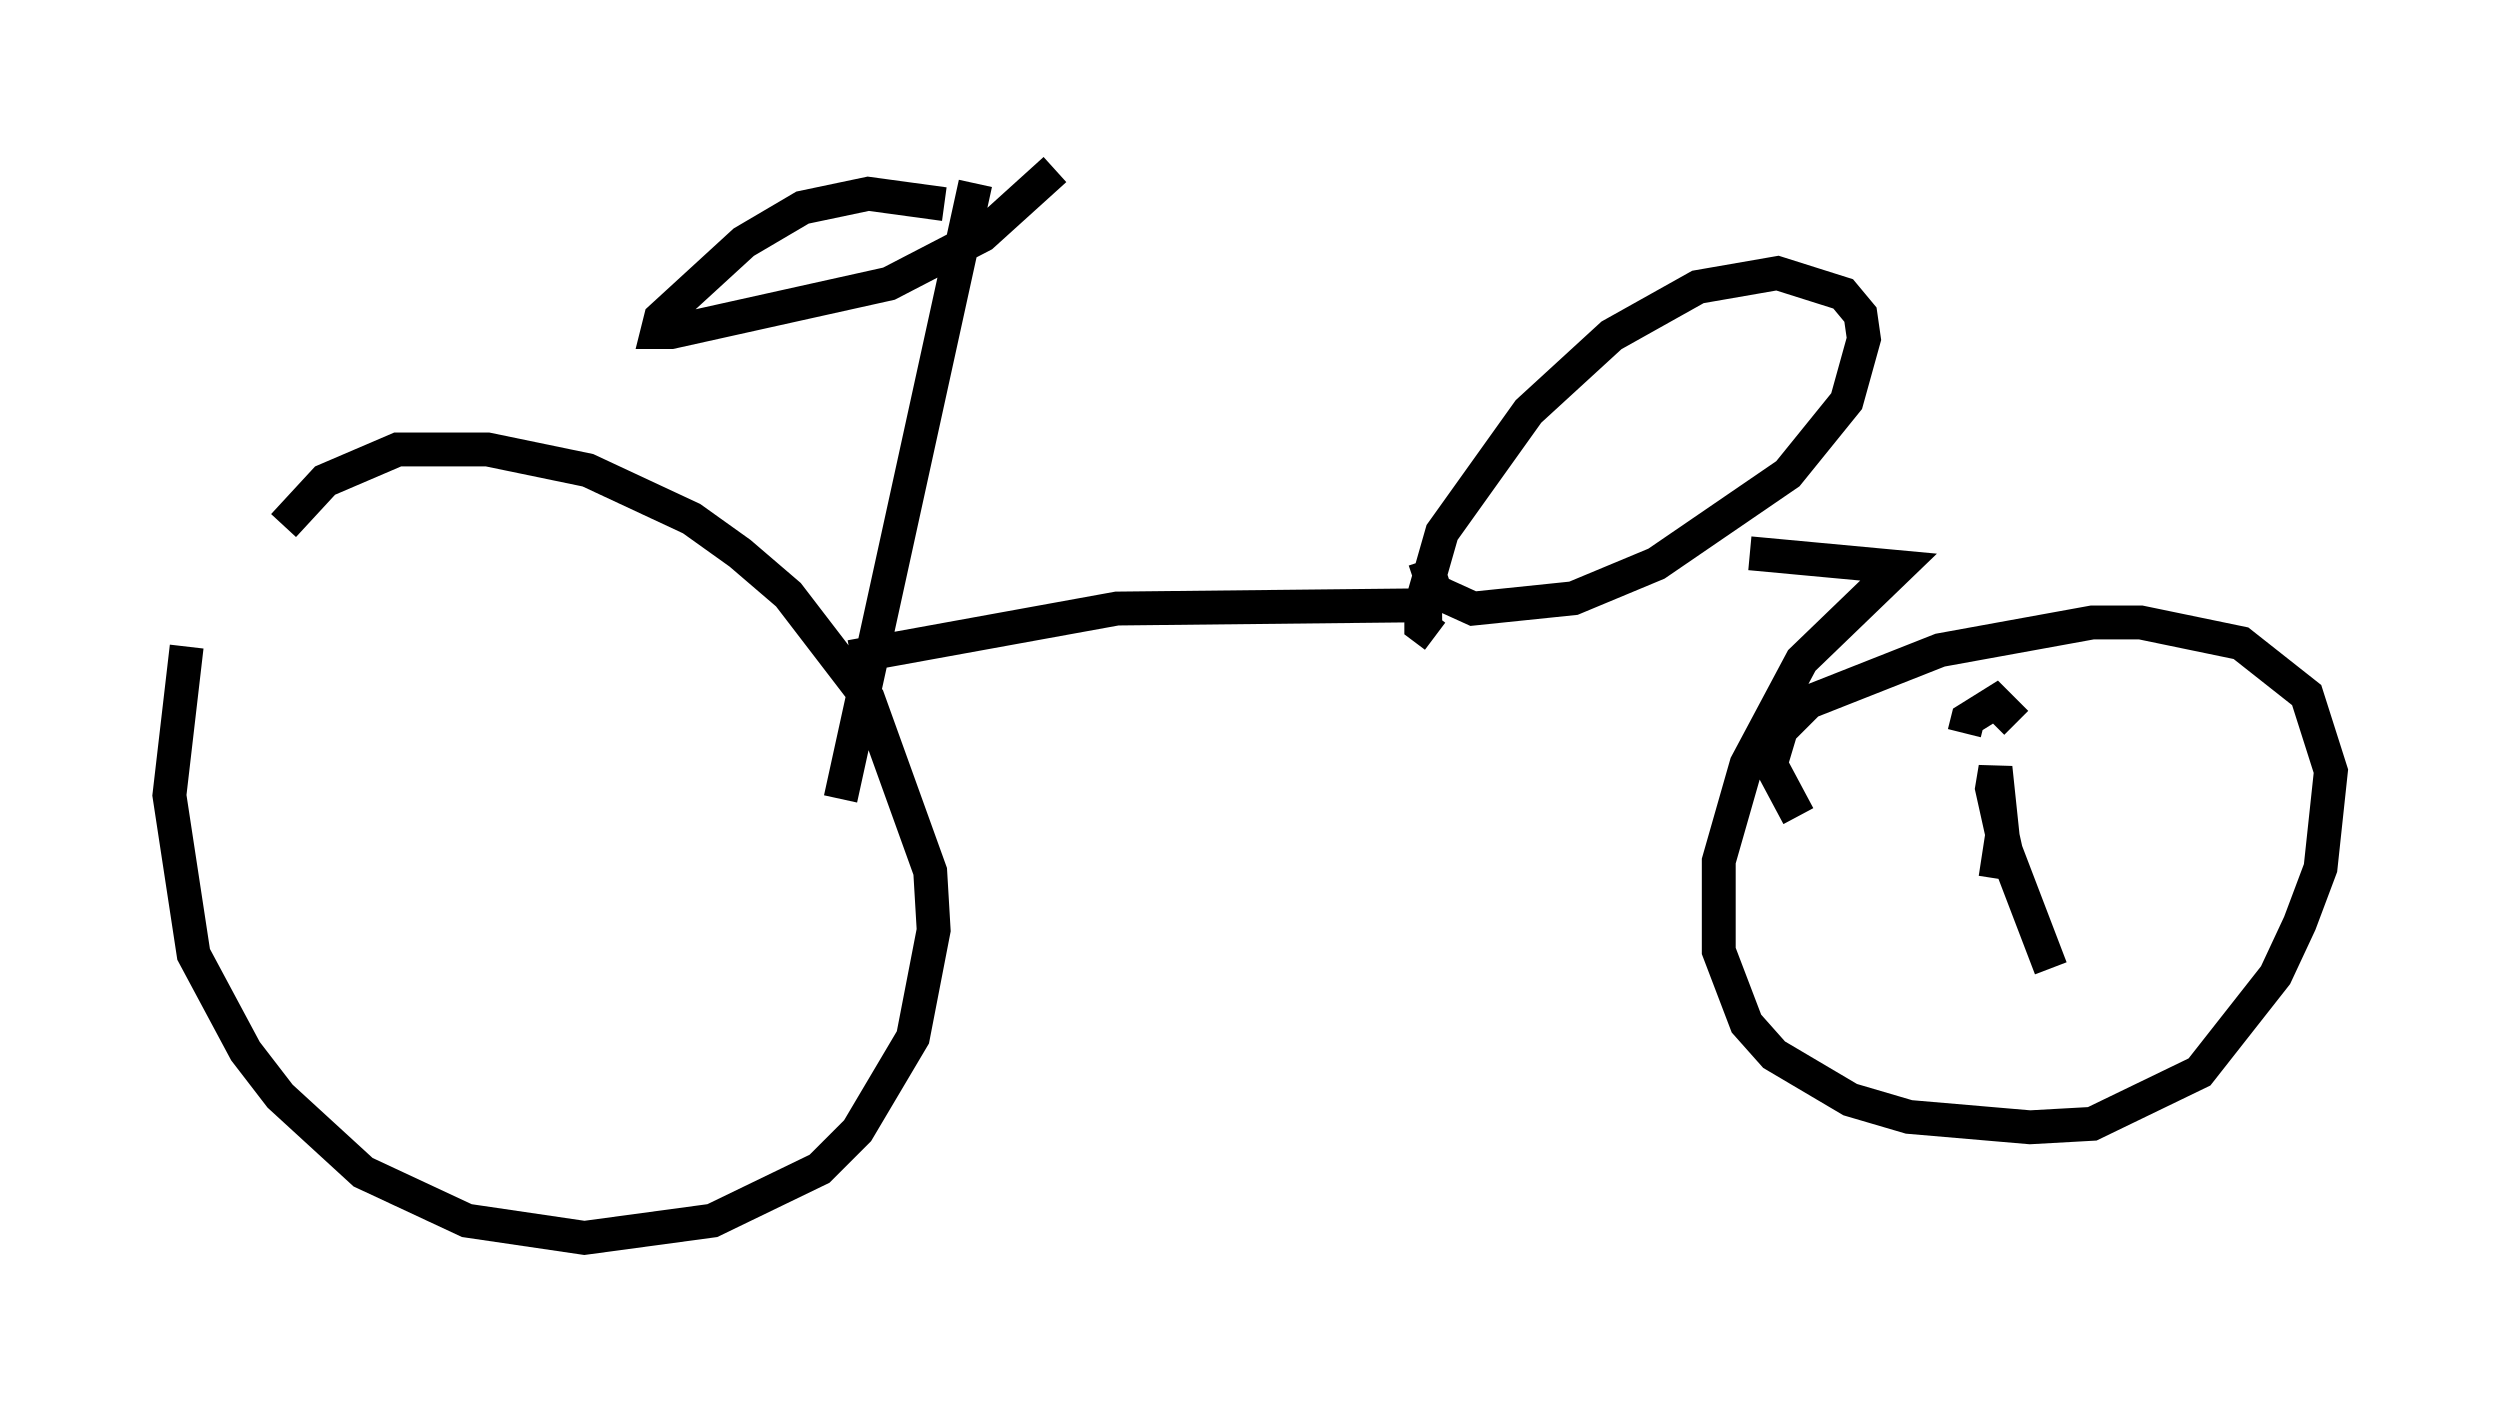 <?xml version="1.0" encoding="utf-8" ?>
<svg baseProfile="full" height="41.544" version="1.1" width="73.803" xmlns="http://www.w3.org/2000/svg" xmlns:ev="http://www.w3.org/2001/xml-events" xmlns:xlink="http://www.w3.org/1999/xlink"><defs /><rect fill="white" height="41.544" width="73.803" x="0" y="0" /><path d="M6.838, 15.923 m-1.327, 3.165 l-0.51, 4.39 0.715, 4.696 l1.531, 2.858 1.021, 1.327 l2.45, 2.246 3.063, 1.429 l3.471, 0.51 3.777, -0.51 l3.165, -1.531 1.123, -1.123 l1.633, -2.756 0.613, -3.165 l-0.102, -1.735 -1.838, -5.104 l-2.348, -3.063 -1.429, -1.225 l-1.429, -1.021 -3.063, -1.429 l-2.96, -0.613 -2.654, 0.0 l-2.144, 0.919 -1.225, 1.327 m16.742, 3.879 l7.861, -1.429 9.596, -0.102 m-0.204, 0.919 l-0.408, -0.306 0.0, -0.613 l0.613, -2.144 2.552, -3.573 l2.45, -2.246 2.552, -1.429 l2.348, -0.408 1.94, 0.613 l0.51, 0.613 0.102, 0.715 l-0.51, 1.838 -1.735, 2.144 l-3.879, 2.654 -2.45, 1.021 l-2.96, 0.306 -1.123, -0.51 l-0.306, -0.919 m9.596, -0.204 l4.39, 0.408 -2.858, 2.756 l-1.633, 3.063 -0.817, 2.858 l0.0, 2.654 0.817, 2.144 l0.817, 0.919 2.246, 1.327 l1.735, 0.51 3.573, 0.306 l1.838, -0.102 3.165, -1.531 l2.246, -2.858 0.715, -1.531 l0.613, -1.633 0.306, -2.858 l-0.715, -2.246 -1.94, -1.531 l-2.96, -0.613 -1.429, 0.0 l-4.492, 0.817 -3.879, 1.531 l-0.817, 0.817 -0.306, 1.021 l0.817, 1.531 m5.819, 1.838 l0.204, -1.327 -0.204, -1.94 l-0.102, 0.613 0.408, 1.838 l1.327, 3.471 m-2.552, -6.942 l0.102, -0.408 0.817, -0.51 l0.613, 0.613 m-30.727, -15.925 l-3.981, 18.171 m3.063, -17.559 l-2.246, -0.306 -1.94, 0.408 l-1.735, 1.021 -2.45, 2.246 l-0.102, 0.408 0.408, 0.0 l6.431, -1.429 2.756, -1.429 l2.144, -1.94 " fill="none" stroke="black" stroke-width="1" /></svg>